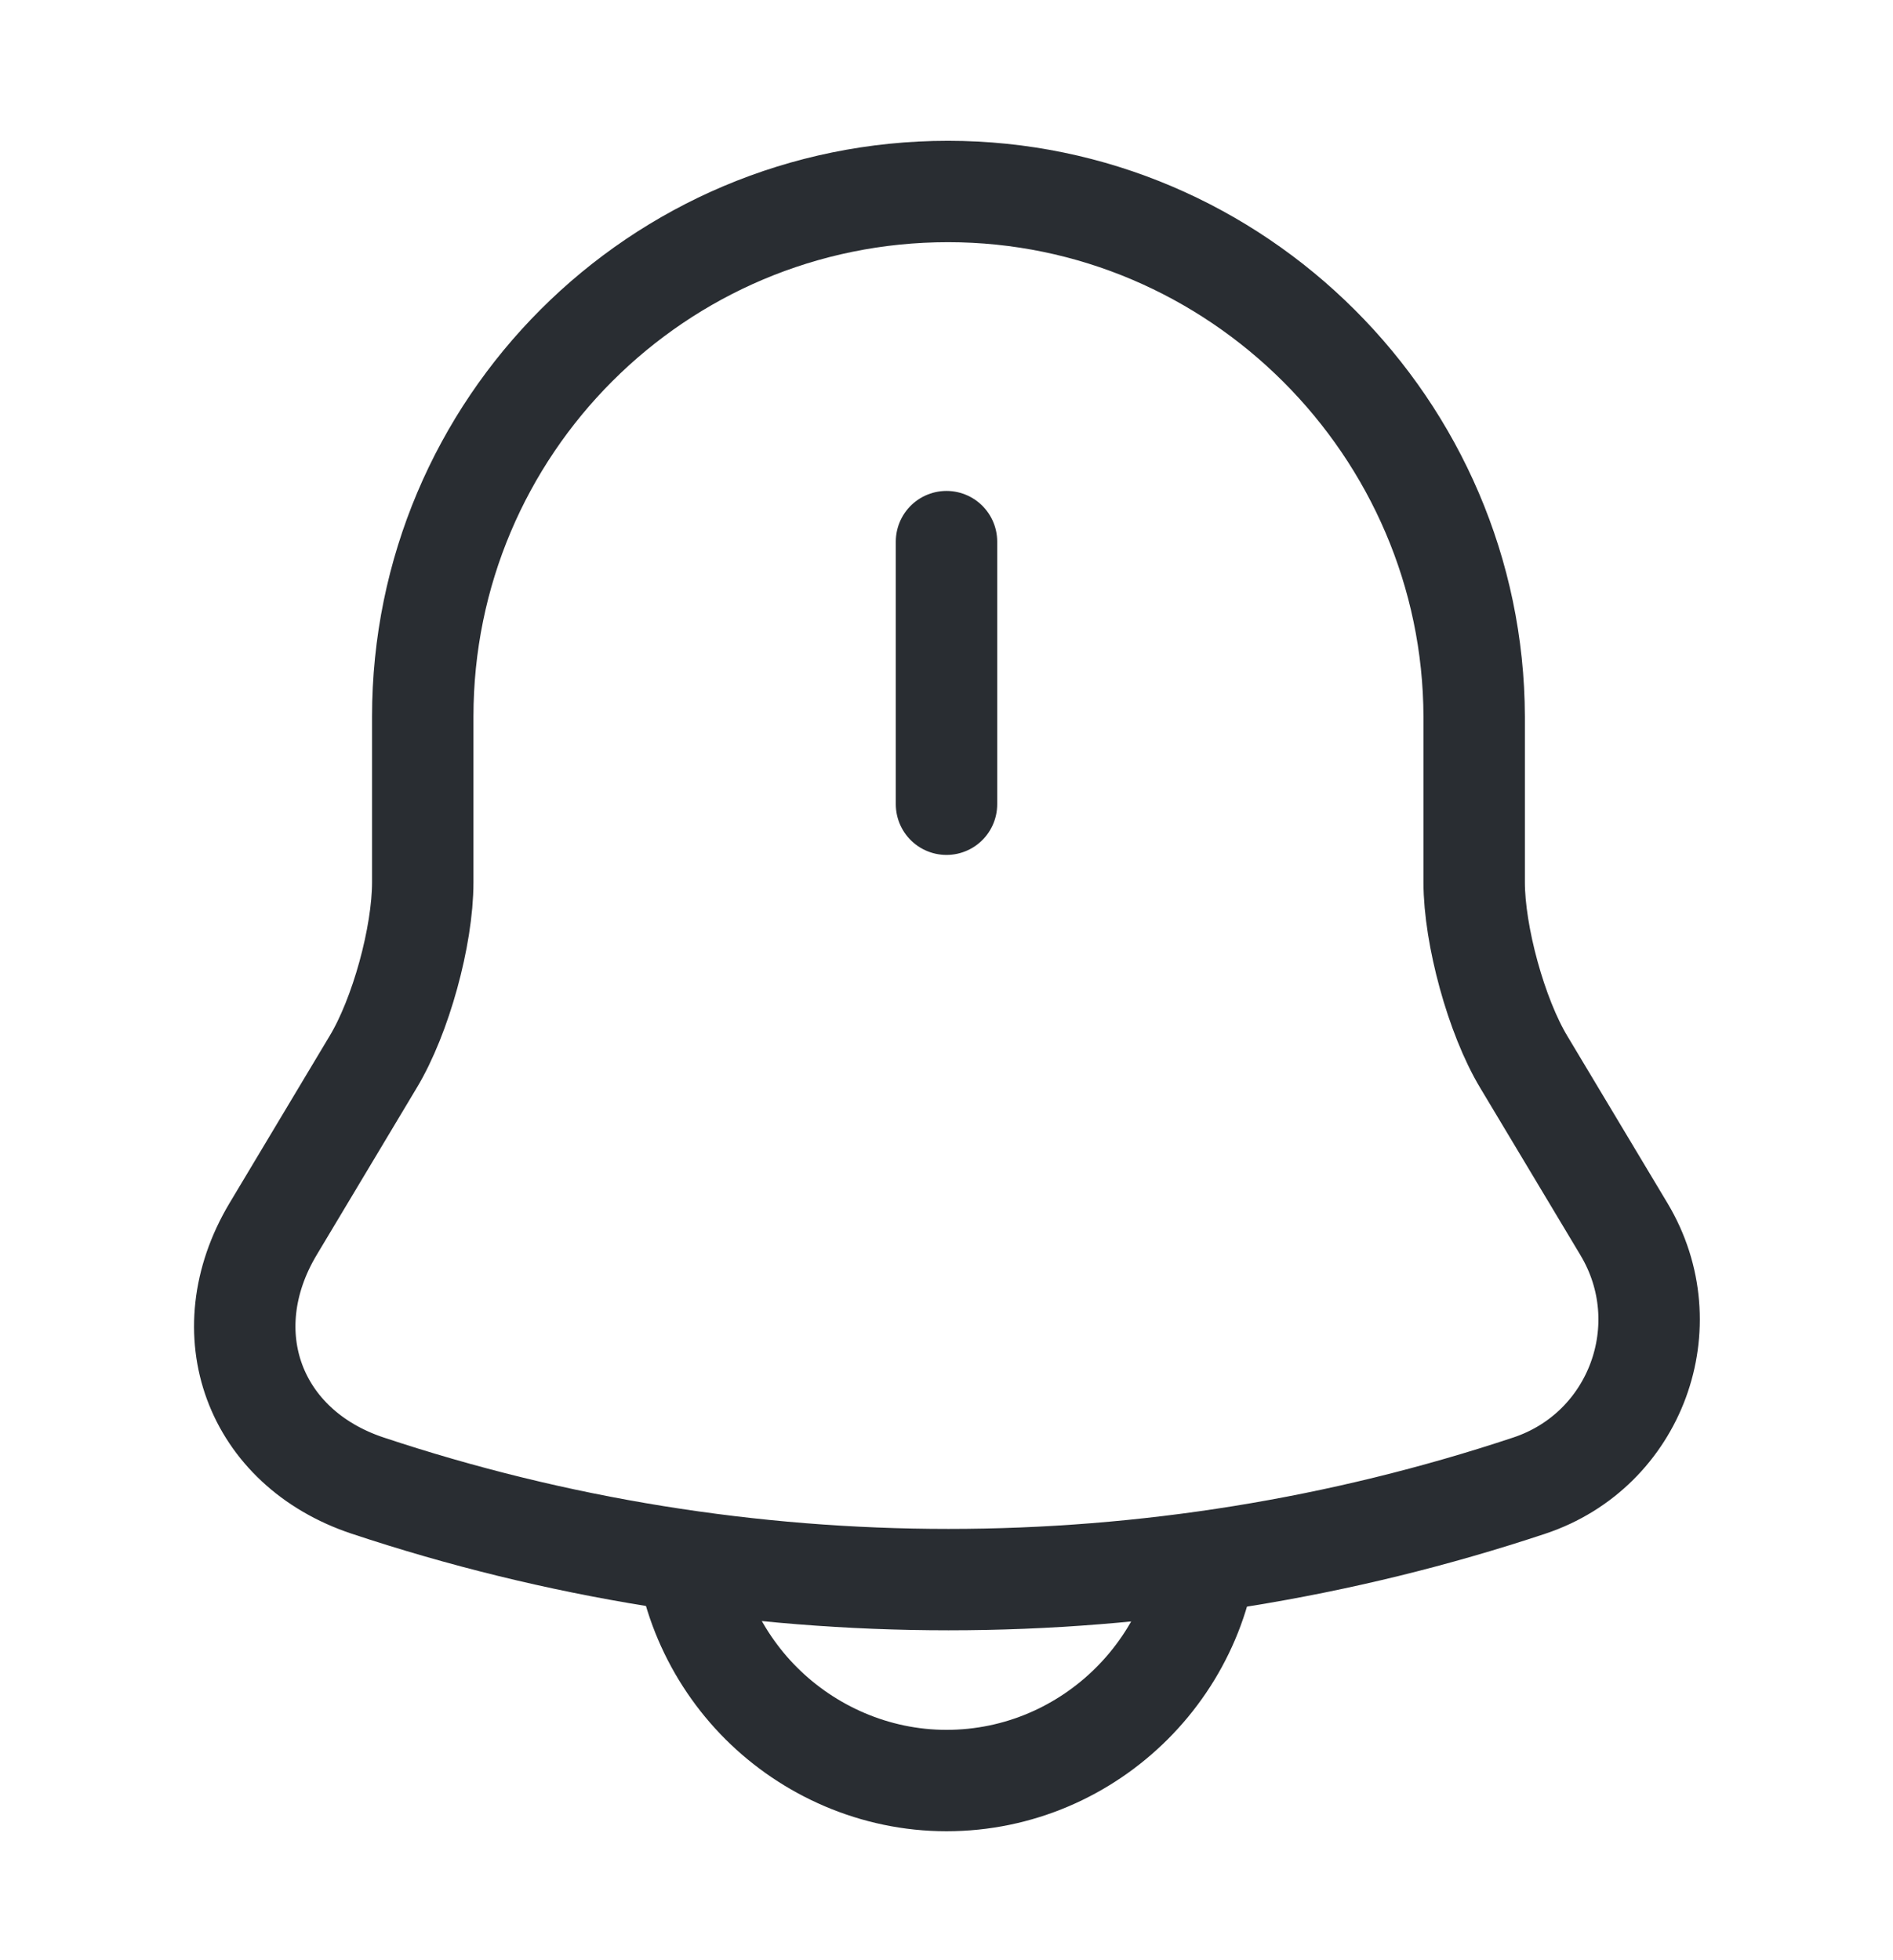 <svg width="28" height="29" viewBox="0 0 28 29" fill="none" xmlns="http://www.w3.org/2000/svg">
<path d="M14 8.013V11.898" stroke="#292D32" stroke-width="1.5" stroke-miterlimit="10" stroke-linecap="round"/>
<path d="M14.023 2.833C9.73 2.833 6.253 6.31 6.253 10.603V13.053C6.253 13.847 5.927 15.037 5.518 15.713L4.037 18.187C3.127 19.715 3.757 21.418 5.437 21.978C11.013 23.833 17.045 23.833 22.622 21.978C24.197 21.453 24.873 19.61 24.022 18.187L22.54 15.713C22.132 15.037 21.805 13.835 21.805 13.053V10.603C21.793 6.333 18.293 2.833 14.023 2.833Z" stroke="#292D32" stroke-width="1.5" stroke-miterlimit="10" stroke-linecap="round"/>
<path d="M17.885 22.457C17.885 24.592 16.135 26.342 14 26.342C12.938 26.342 11.958 25.898 11.258 25.198C10.558 24.498 10.115 23.518 10.115 22.457" stroke="#292D32" stroke-width="1.5" stroke-miterlimit="10"/>
</svg>
